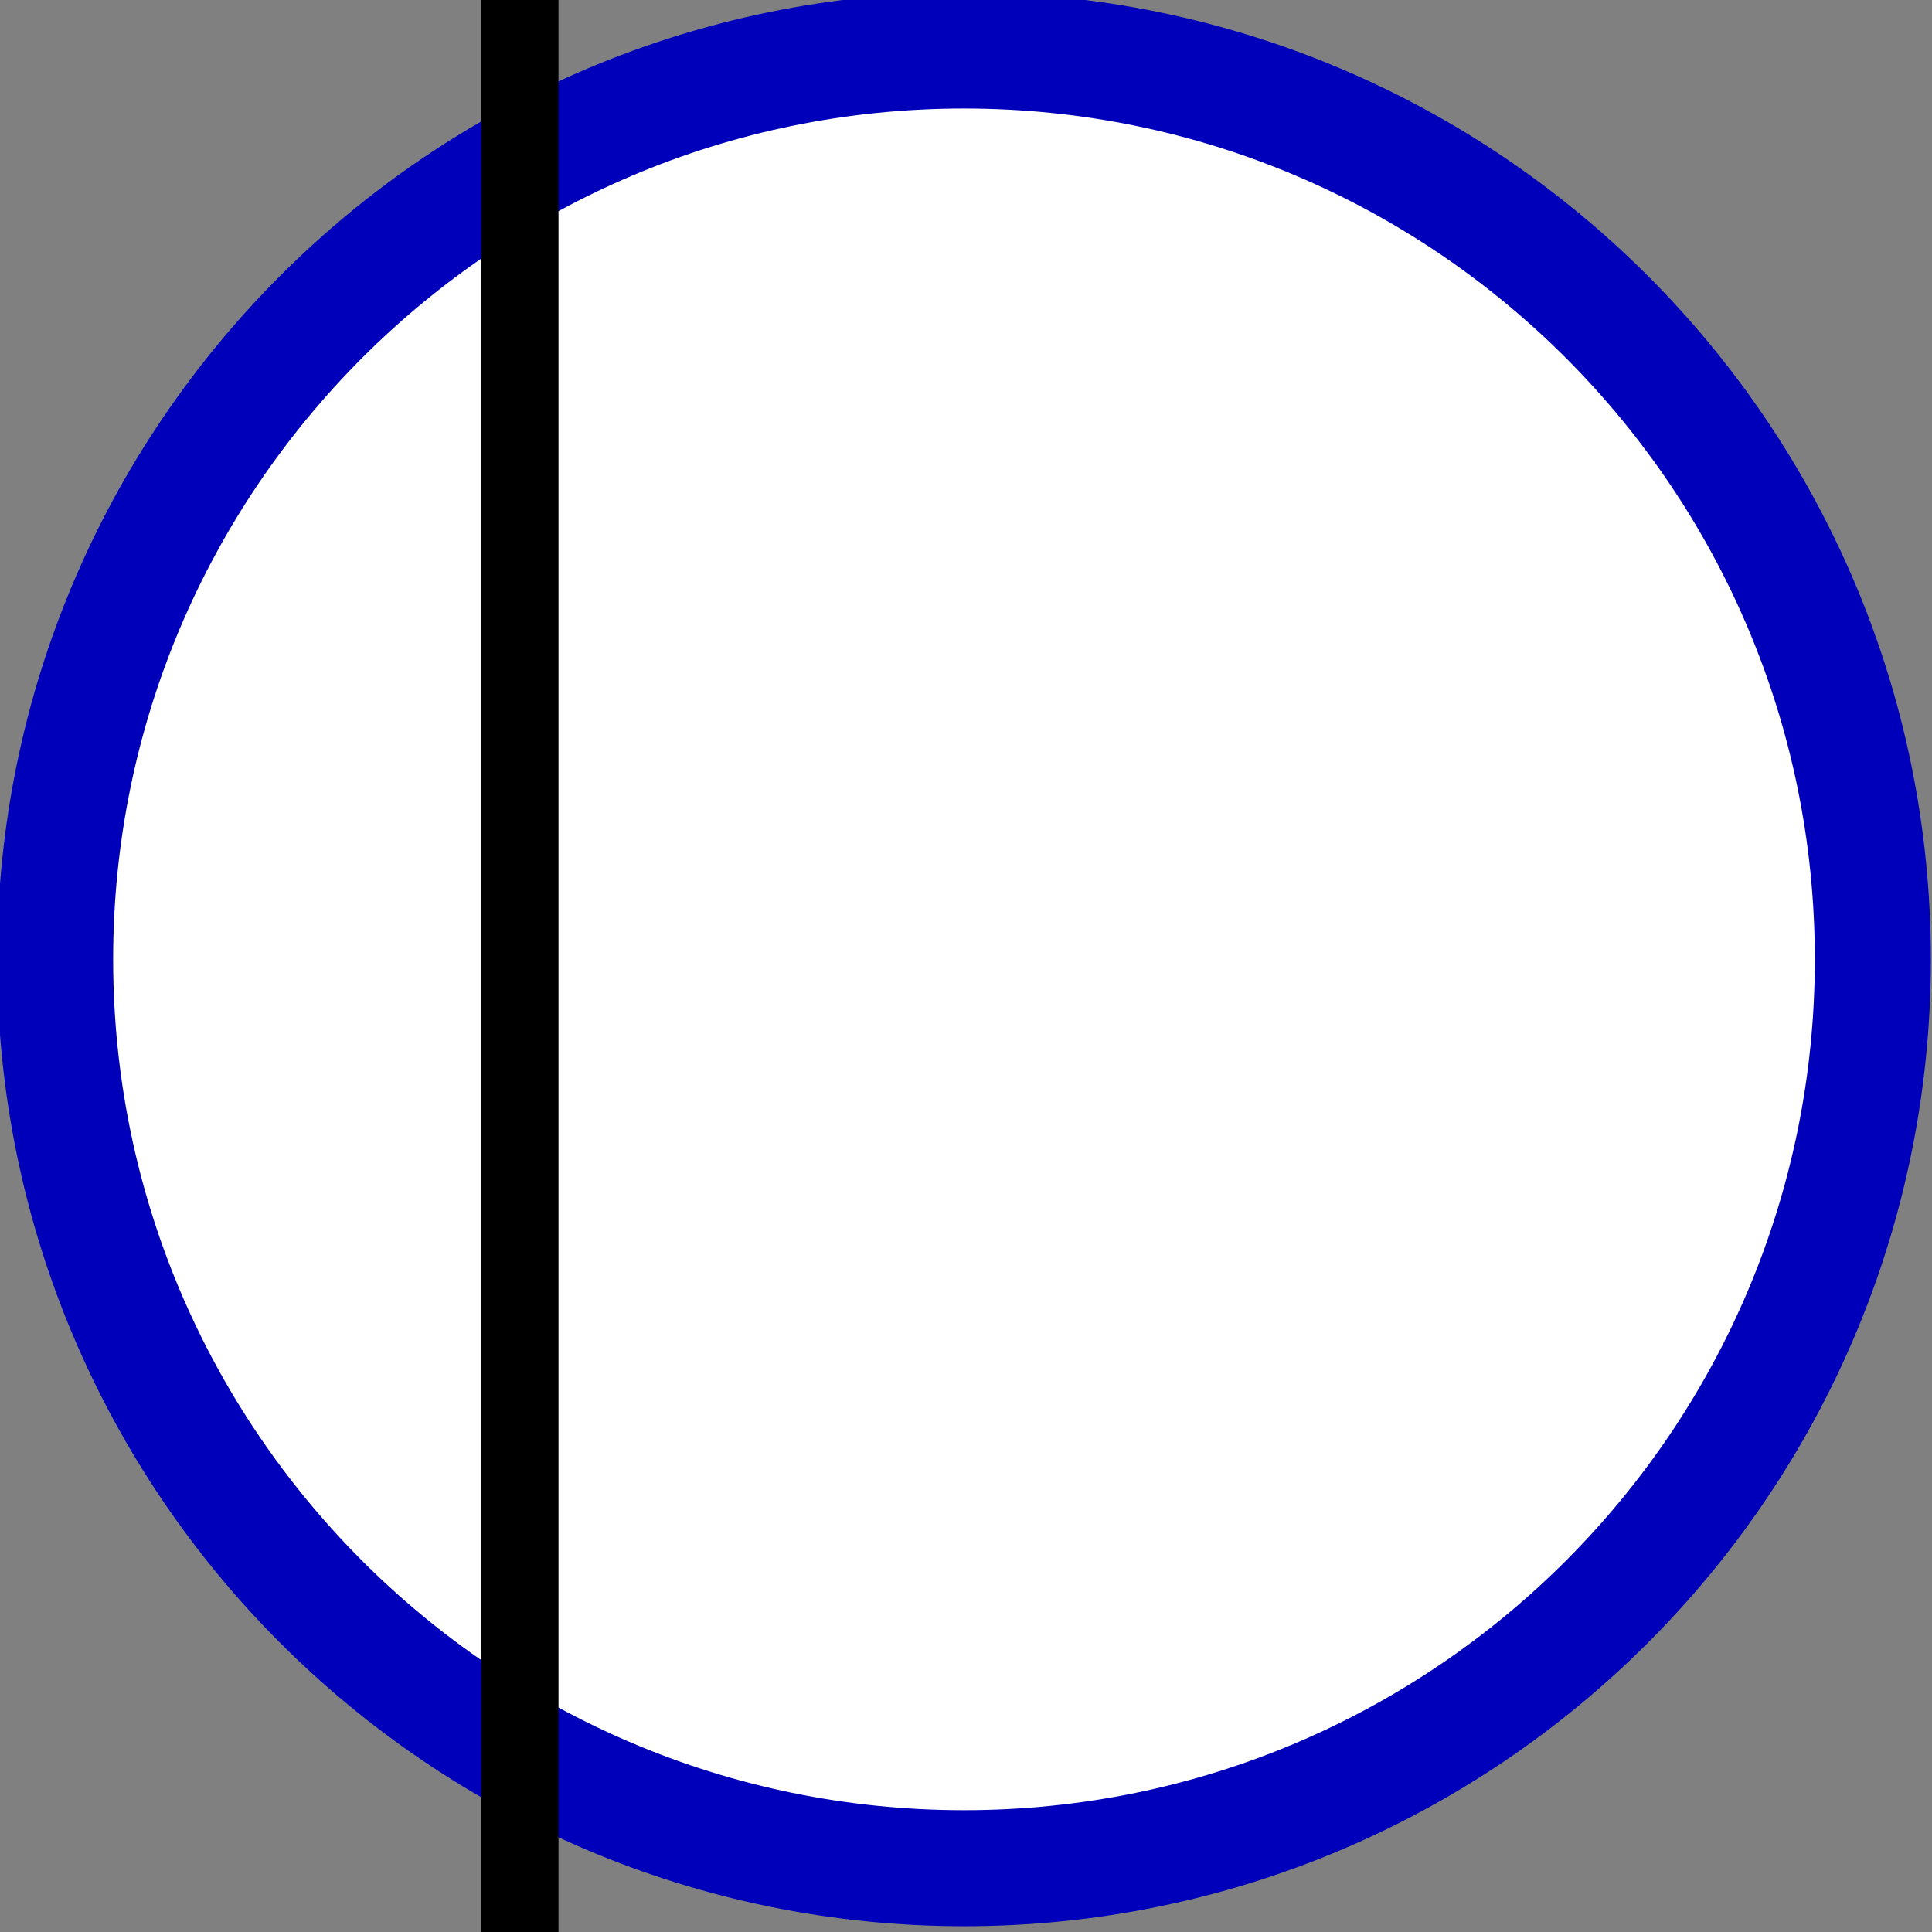 <?xml version="1.0" encoding="UTF-8" standalone="no"?>
<!-- Created with Inkscape (http://www.inkscape.org/) -->

<svg
   xmlns:dc="http://purl.org/dc/elements/1.1/"
   xmlns:cc="http://creativecommons.org/ns#"
   xmlns:rdf="http://www.w3.org/1999/02/22-rdf-syntax-ns#"
   xmlns:svg="http://www.w3.org/2000/svg"
   xmlns="http://www.w3.org/2000/svg"
   xmlns:sodipodi="http://sodipodi.sourceforge.net/DTD/sodipodi-0.dtd"
   xmlns:inkscape="http://www.inkscape.org/namespaces/inkscape"
   width="25"
   height="25"
   id="svg3336"
   sodipodi:version="0.32"
   inkscape:version="0.48.2 r9819"
   sodipodi:docname="SignalSegare.svg"
   inkscape:output_extension="org.inkscape.output.svg.inkscape"
   version="1.0">
  <rect width="100%" height="100%" fill="#808080" stroke="none"/>
  <defs
     id="defs3338">
    <marker
       inkscape:stockid="Arrow2Mend"
       orient="auto"
       refY="0"
       refX="0"
       id="Arrow2Mend"
       style="overflow:visible">
      <path
         id="path3629"
         style="font-size:12px;fill-rule:evenodd;stroke-width:0.625;stroke-linejoin:round"
         d="M 8.719,4.034 -2.207,0.016 8.719,-4.002 c -1.745,2.372 -1.735,5.617 -6e-7,8.035 l 0,0 z"
         transform="scale(-0.6,-0.6)"
         inkscape:connector-curvature="0" />
    </marker>
    <marker
       inkscape:stockid="DotM"
       orient="auto"
       refY="0"
       refX="0"
       id="DotM"
       style="overflow:visible">
      <path
         id="path3667"
         d="m -2.5,-1 c 0,2.76 -2.24,5 -5,5 -2.76,0 -5,-2.24 -5,-5 0,-2.76 2.24,-5 5,-5 2.76,0 5,2.24 5,5 z"
         style="fill-rule:evenodd;stroke:#000000;stroke-width:1pt;marker-start:none;marker-end:none"
         transform="matrix(0.4,0,0,0.4,2.96,0.4)"
         inkscape:connector-curvature="0" />
    </marker>
    <marker
       inkscape:stockid="DotL"
       orient="auto"
       refY="0"
       refX="0"
       id="DotL"
       style="overflow:visible">
      <path
         id="path3664"
         d="m -2.5,-1 c 0,2.76 -2.24,5 -5,5 -2.76,0 -5,-2.24 -5,-5 0,-2.76 2.24,-5 5,-5 2.76,0 5,2.24 5,5 z"
         style="fill-rule:evenodd;stroke:#000000;stroke-width:1pt;marker-start:none;marker-end:none"
         transform="matrix(0.8,0,0,0.8,5.92,0.8)"
         inkscape:connector-curvature="0" />
    </marker>
    <marker
       style="overflow:visible"
       id="TriangleOutL"
       refX="0"
       refY="0"
       orient="auto"
       inkscape:stockid="TriangleOutL">
      <path
         transform="scale(0.8,0.8)"
         style="fill-rule:evenodd;stroke:#000000;stroke-width:1pt;marker-start:none"
         d="m 5.77,0 -8.65,5 0,-10 8.65,5 z"
         id="path8118"
         inkscape:connector-curvature="0" />
    </marker>
    <inkscape:perspective
       sodipodi:type="inkscape:persp3d"
       inkscape:vp_x="0 : 526.18109 : 1"
       inkscape:vp_y="0 : 1000 : 0"
       inkscape:vp_z="744.09448 : 526.18109 : 1"
       inkscape:persp3d-origin="372.04724 : 350.78739 : 1"
       id="perspective3344" />
  </defs>
  <sodipodi:namedview
     id="base"
     pagecolor="#ffffff"
     bordercolor="#666666"
     borderopacity="1.0"
     gridtolerance="10000"
     guidetolerance="10"
     objecttolerance="10"
     inkscape:pageopacity="0.0"
     inkscape:pageshadow="2"
     inkscape:zoom="16.501798"
     inkscape:cx="3.1023363"
     inkscape:cy="6.9562392"
     inkscape:document-units="px"
     inkscape:current-layer="layer1"
     showgrid="false"
     inkscape:window-width="1680"
     inkscape:window-height="1028"
     inkscape:window-x="-8"
     inkscape:window-y="67"
     showguides="true"
     inkscape:snap-global="true"
     inkscape:snap-intersection-line-segments="true"
     inkscape:snap-center="true"
     inkscape:window-maximized="1"
     fit-margin-top="0"
     fit-margin-left="0"
     fit-margin-right="0"
     fit-margin-bottom="0">
    <inkscape:grid
       type="xygrid"
       id="grid2405"
       visible="true"
       enabled="true"
       empspacing="5"
       snapvisiblegridlinesonly="true" />
  </sodipodi:namedview>
  <g
     inkscape:label="Layer 1"
     inkscape:groupmode="layer"
     id="layer1"
     transform="translate(-247.466,-352.293)">
    <path
       sodipodi:type="arc"
       style="fill:#ffffff;fill-opacity:1;stroke:#0000bb;stroke-width:8.116;stroke-linecap:square;stroke-miterlimit:3;stroke-opacity:1;stroke-dasharray:none"
       id="path2395"
       sodipodi:cx="155"
       sodipodi:cy="513.07648"
       sodipodi:rx="63.57143"
       sodipodi:ry="63.57143"
       d="m 218.571,513.076 c 0,35.11 -28.462,63.571 -63.571,63.571 -35.11,0 -63.571,-28.462 -63.571,-63.571 0,-35.11 28.462,-63.571 63.571,-63.571 35.11,0 63.571,28.462 63.571,63.571 z"
       transform="matrix(-0.185,0,0,-0.185,288.615,459.626)" />
    <path
       style="fill:#000080;stroke:#000000;stroke-width:1px;stroke-linecap:butt;stroke-linejoin:miter;stroke-opacity:1"
       d="m 6.727,-0.088 0,25.088"
       id="path3122"
       inkscape:connector-curvature="0"
       transform="translate(247.466,352.293)" />
    <rect
       style="opacity:0;fill:#000000;fill-opacity:1;stroke:#000000;stroke-width:2;stroke-miterlimit:4;stroke-opacity:1;stroke-dasharray:8,8;stroke-dashoffset:0"
       id="rect3916"
       width="28.058"
       height="27.815"
       x="-1.212"
       y="-1.361"
       transform="translate(247.466,352.293)" />
    <rect
       style="opacity:0;fill:#000000;fill-opacity:1;stroke:#000000;stroke-width:2;stroke-miterlimit:4;stroke-opacity:1;stroke-dasharray:8, 8;stroke-dashoffset:0"
       id="rect3918"
       width="17.271"
       height="17.937"
       x="-25.452"
       y="1.063"
       transform="translate(247.466,352.293)" />
    <rect
       style="opacity:0;fill:#000000;fill-opacity:1;stroke:#000000;stroke-width:2;stroke-miterlimit:4;stroke-opacity:1;stroke-dasharray:8, 8;stroke-dashoffset:0"
       id="rect3920"
       width="14.544"
       height="15.089"
       x="-28.664"
       y="2.578"
       transform="translate(247.466,352.293)" />
    <rect
       style="opacity:0;fill:#000000;fill-opacity:1;stroke:#000000;stroke-width:2;stroke-miterlimit:4;stroke-opacity:1;stroke-dasharray:8, 8;stroke-dashoffset:0"
       id="rect3922"
       width="30.057"
       height="32.906"
       x="-34.36"
       y="-10.875"
       transform="translate(247.466,352.293)" />
    <rect
       style="opacity:0;fill:#000000;fill-opacity:1;stroke:#000000;stroke-width:2;stroke-miterlimit:4;stroke-opacity:1;stroke-dasharray:8, 8;stroke-dashoffset:0"
       id="rect3924"
       width="2.182"
       height="1.636"
       x="-30.36"
       y="-1.967"
       transform="translate(247.466,352.293)" />
    <rect
       style="opacity:0;fill:#000000;fill-opacity:1;stroke:#000000;stroke-width:2;stroke-miterlimit:4;stroke-opacity:1;stroke-dasharray:8, 8;stroke-dashoffset:0"
       id="rect3928"
       width="0.606"
       height="0.424"
       x="-26.3"
       y="33.484"
       transform="translate(247.466,352.293)" />
    <rect
       style="opacity:0;fill:#000000;fill-opacity:1;stroke:#000000;stroke-width:2;stroke-miterlimit:4;stroke-opacity:1;stroke-dasharray:8, 8;stroke-dashoffset:0"
       id="rect3930"
       width="12.665"
       height="1.576"
       x="-28.785"
       y="4.942"
       transform="translate(247.466,352.293)" />
  </g>
</svg>
